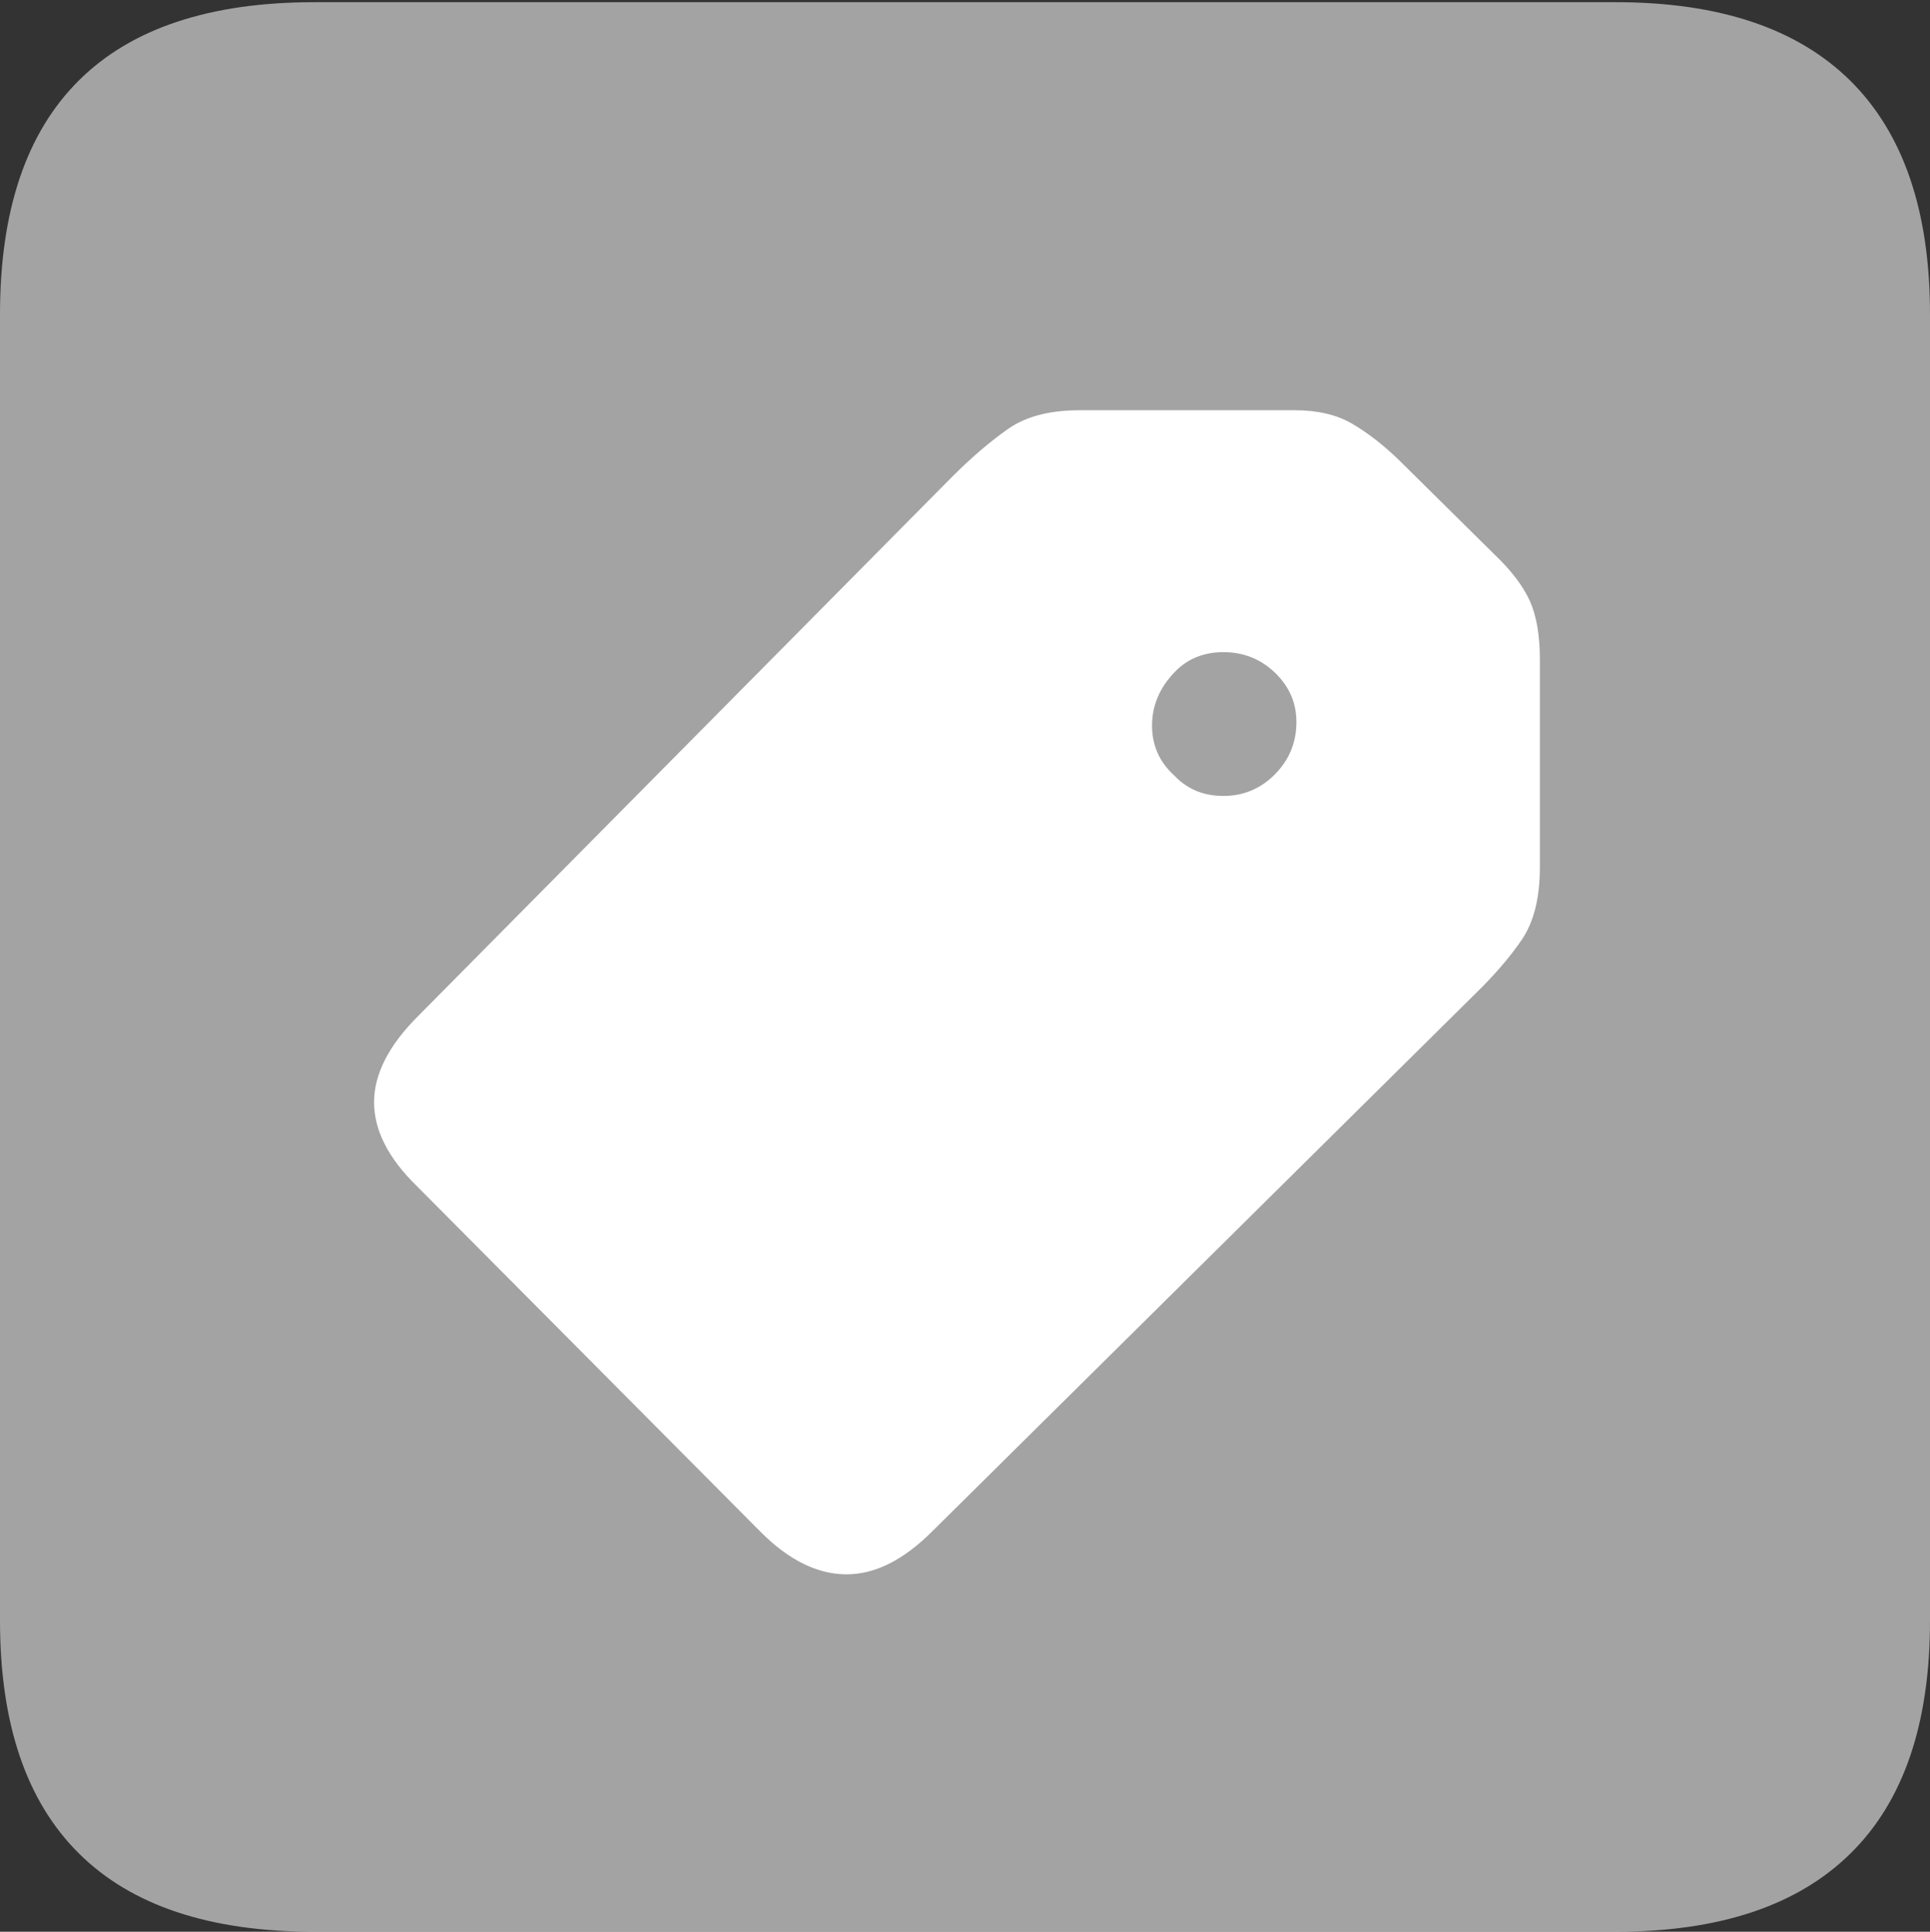 <svg width="17.686" height="17.705">
       <rect width="100%" height="100%" fill="#333333" stroke="none"/>
       <g>
              <rect height="17.705" opacity="0" width="17.686" x="0" y="0" />
              <path d="M2.881 17.705L14.805 17.705Q16.23 17.705 16.958 16.987Q17.686 16.27 17.686 14.854L17.686 2.881Q17.686 1.465 16.958 0.742Q16.23 0.02 14.805 0.02L2.881 0.02Q1.445 0.02 0.723 0.737Q0 1.455 0 2.881L0 14.854Q0 16.27 0.723 16.987Q1.445 17.705 2.881 17.705Z"
                     fill="rgba(255,255,255,0.55)" />
              <path d="M6.973 14.043L3.818 10.869Q3.428 10.488 3.428 10.102Q3.428 9.717 3.828 9.316L8.73 4.365Q8.994 4.102 9.238 3.931Q9.482 3.76 9.893 3.76L11.865 3.76Q12.178 3.76 12.388 3.882Q12.598 4.004 12.812 4.209L13.701 5.088Q13.926 5.303 14.019 5.508Q14.111 5.713 14.111 6.045L14.111 7.949Q14.111 8.369 13.945 8.613Q13.779 8.857 13.506 9.121L8.545 14.033Q8.145 14.434 7.749 14.429Q7.354 14.424 6.973 14.043ZM10.762 7.109Q10.938 7.295 11.211 7.295Q11.484 7.295 11.68 7.1Q11.875 6.904 11.88 6.631Q11.885 6.357 11.68 6.162Q11.484 5.977 11.211 5.977Q10.938 5.977 10.762 6.162Q10.557 6.377 10.557 6.65Q10.557 6.924 10.762 7.109Z"
                     fill="#ffffff" />
       </g>
</svg>